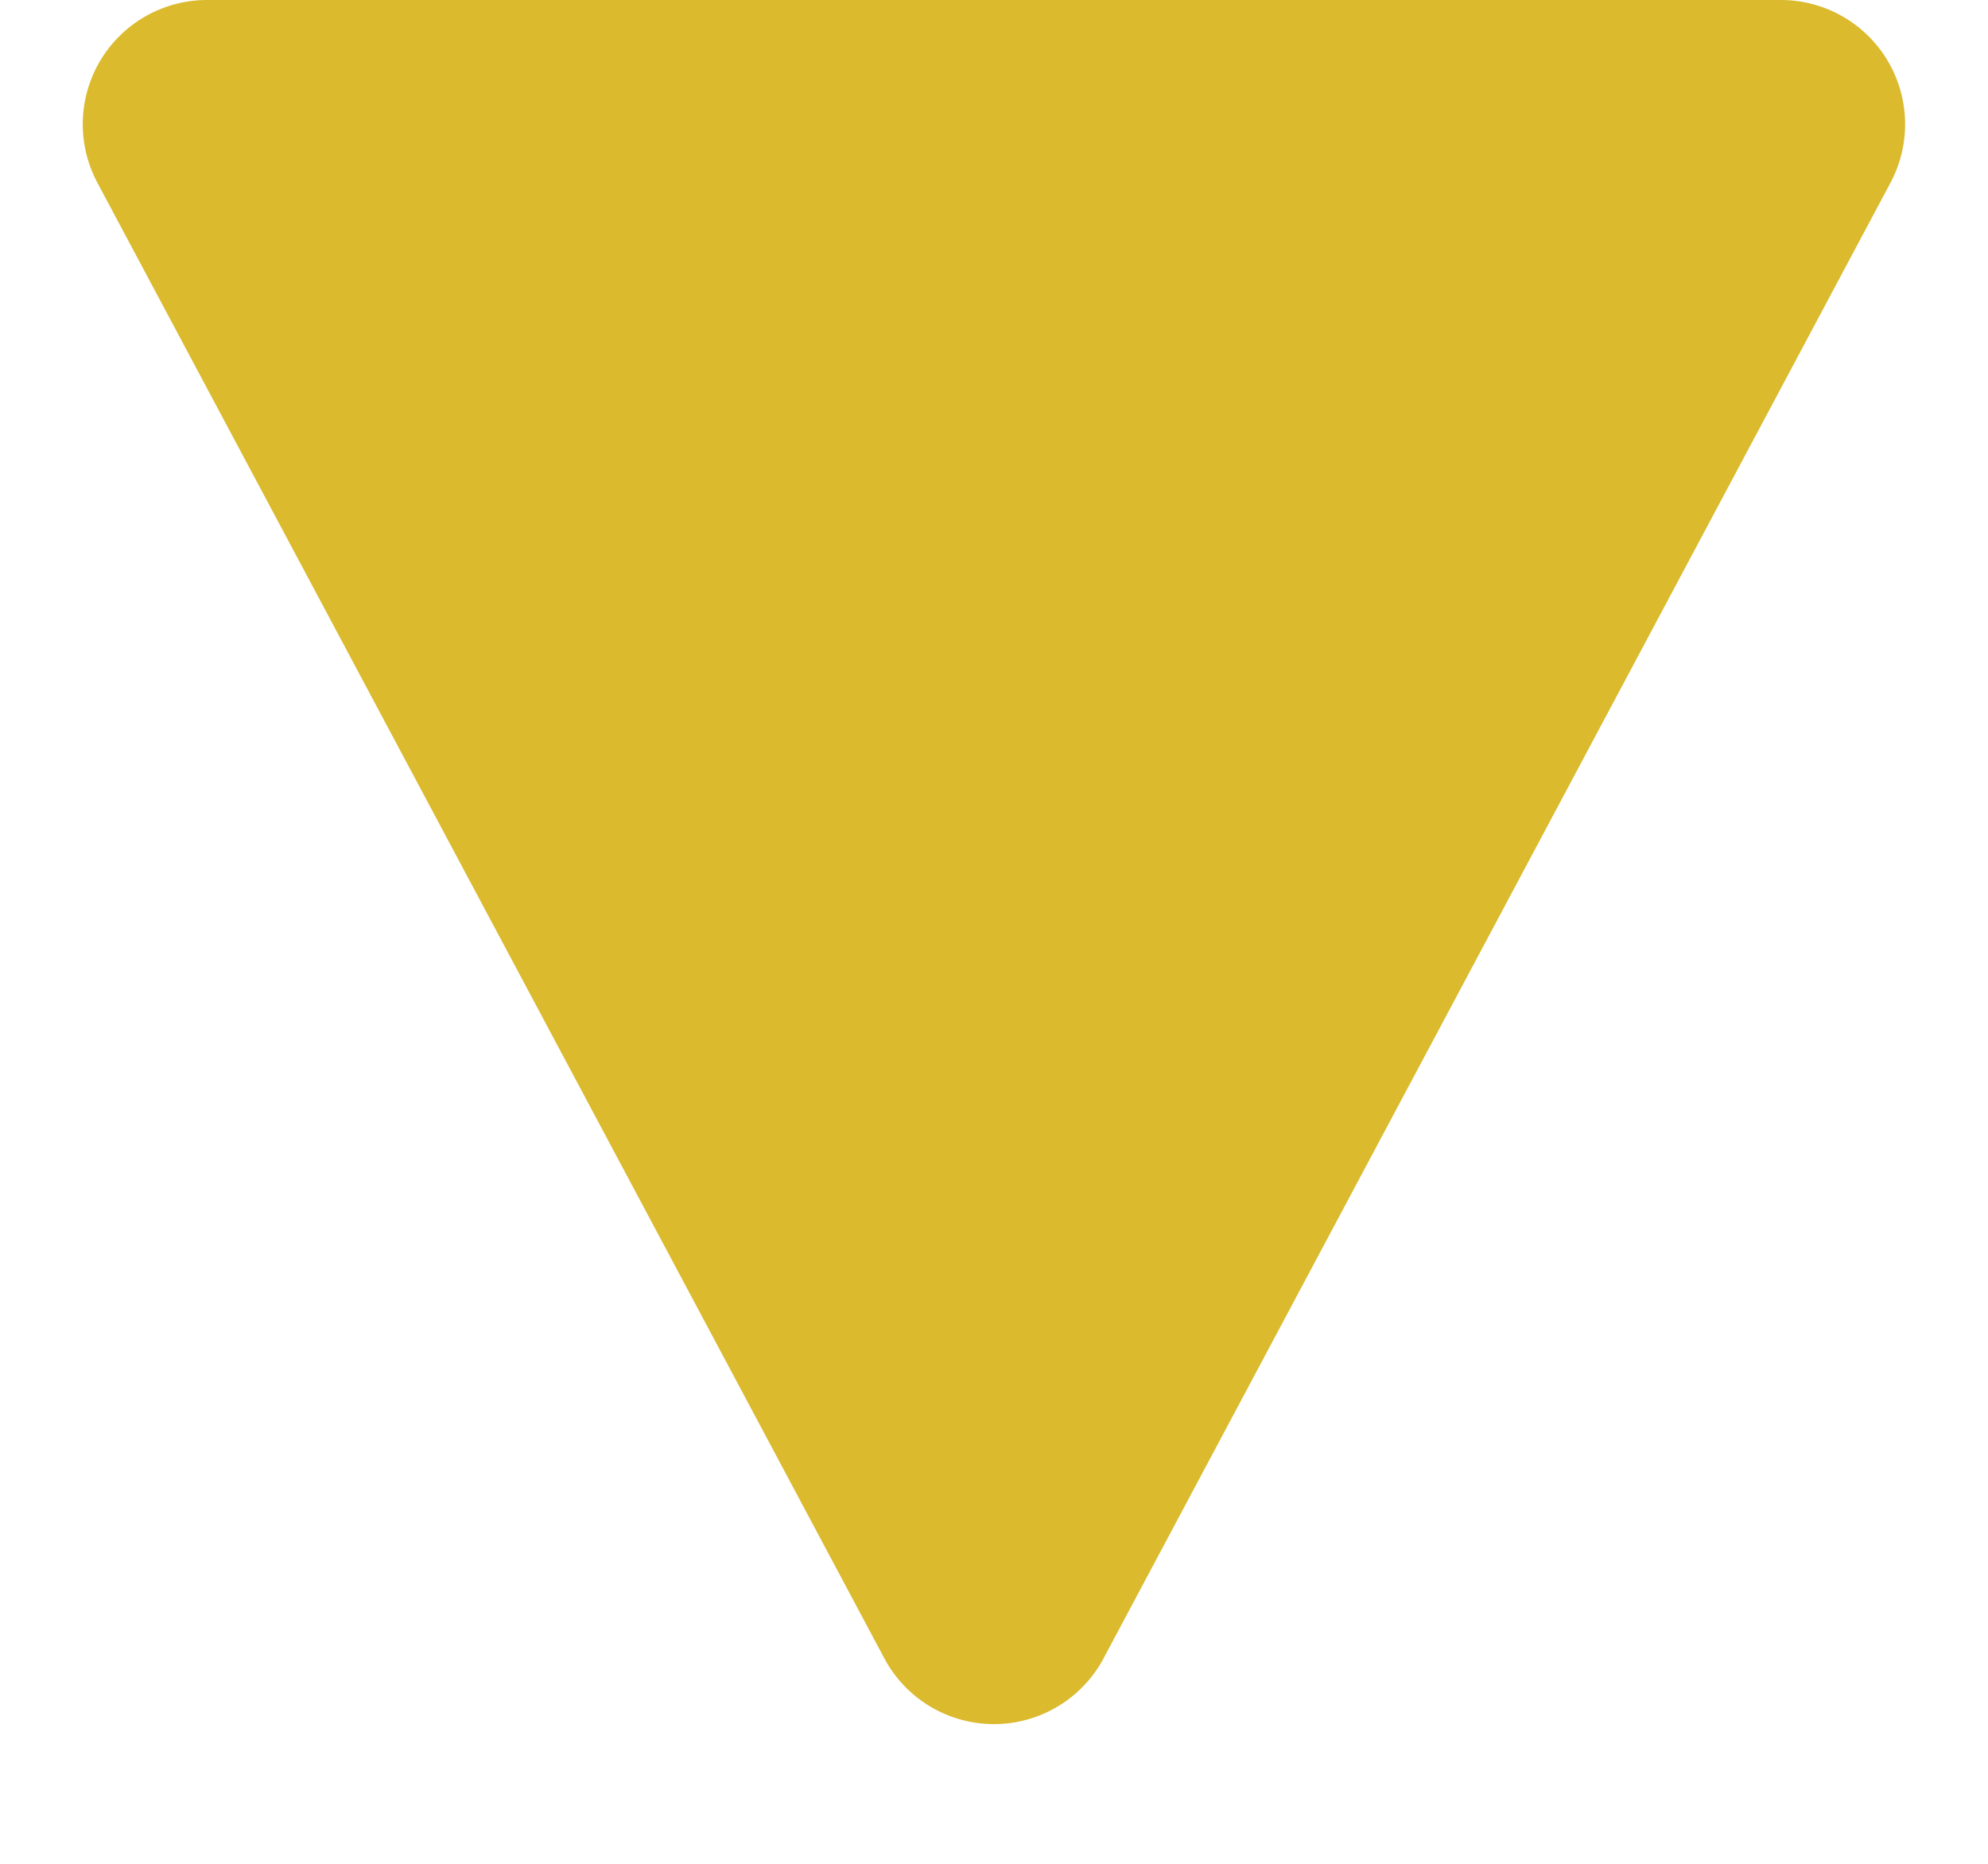 <svg xmlns="http://www.w3.org/2000/svg" width="16" height="15" viewBox="0 0 16 15">
  <path id="多角形_100" data-name="多角形 100" d="M7.118,1.654a1,1,0,0,1,1.765,0l6.333,11.875A1,1,0,0,1,14.333,15H1.667a1,1,0,0,1-.882-1.471Z" transform="translate(16 15) rotate(180)" fill="#dbba2e"/>
</svg>
